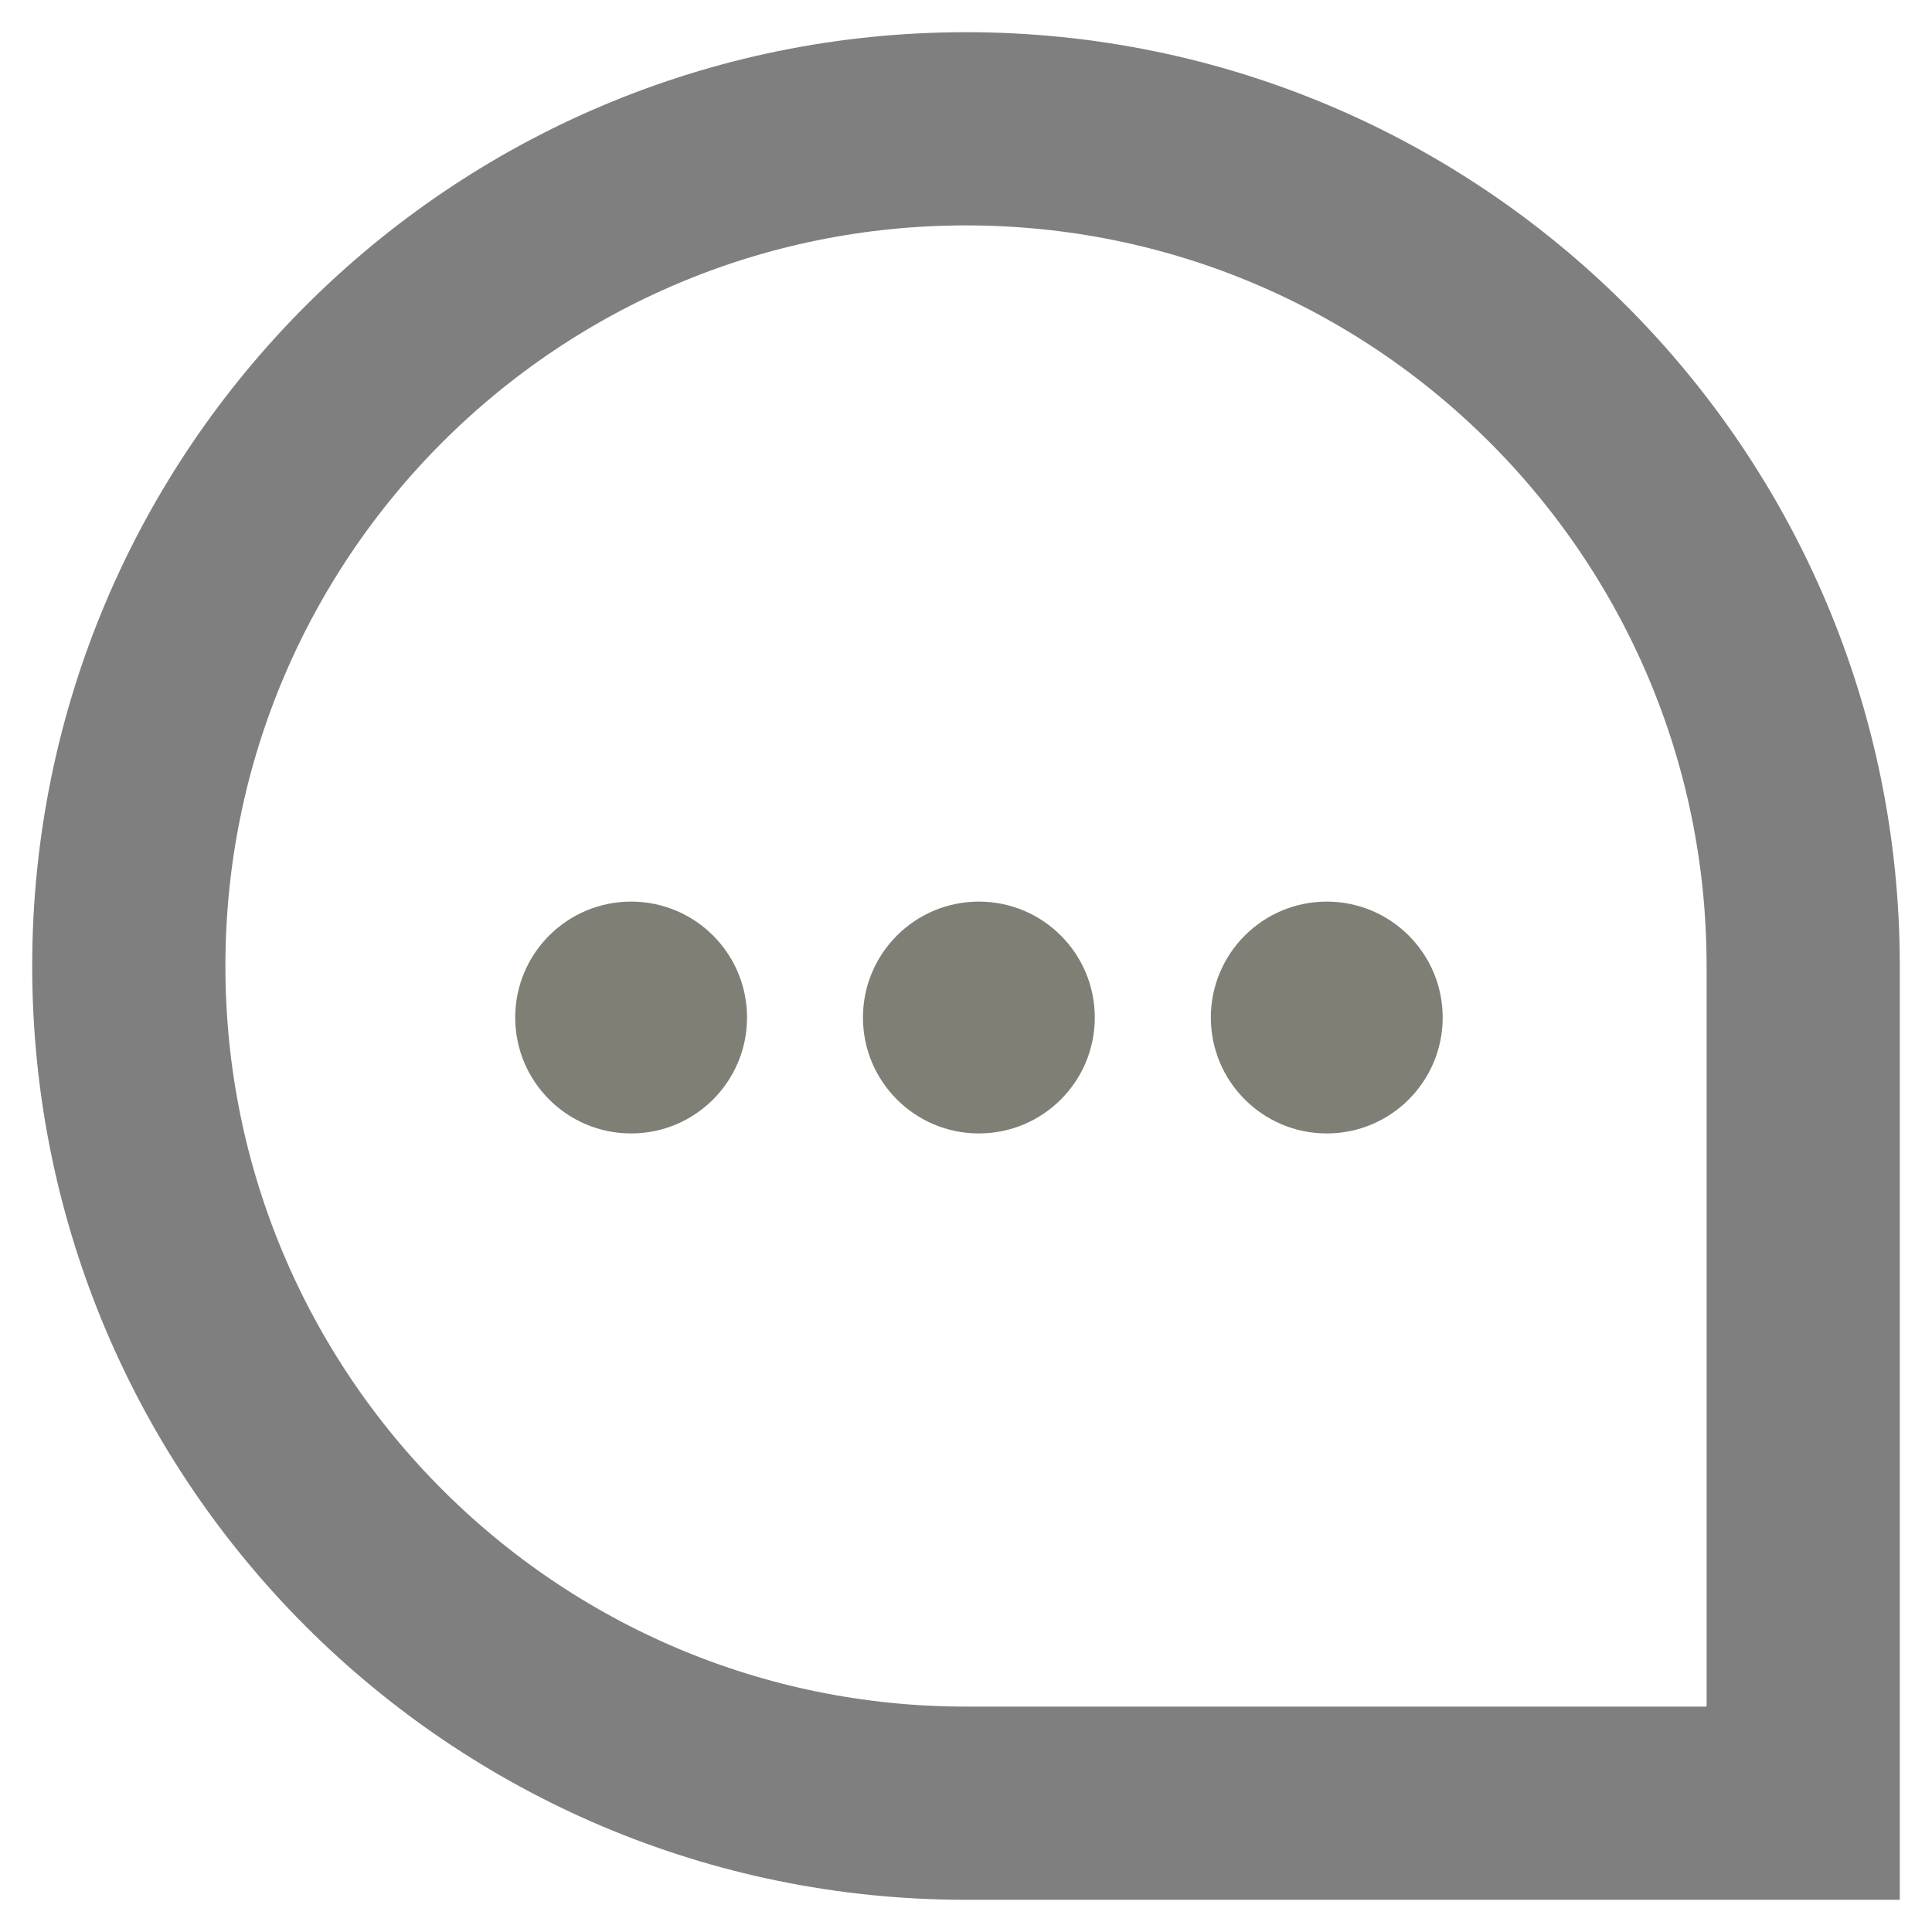 <svg width="15" height="15" viewBox="0 0 15 15" fill="none" xmlns="http://www.w3.org/2000/svg">
<path opacity="0.5" d="M1 7.5C1 11.09 3.91 14 7.5 14H14V7.5C14 3.91 11.09 1 7.5 1C3.91 1 1 3.91 1 7.5Z" stroke="black" stroke-width="1.5"/>
<circle cx="4.9" cy="7.9" r="0.9" fill="#807F76"/>
<circle cx="7.6" cy="7.9" r="0.9" fill="#807F76"/>
<circle cx="10.301" cy="7.9" r="0.9" fill="#807F76"/>
</svg>
